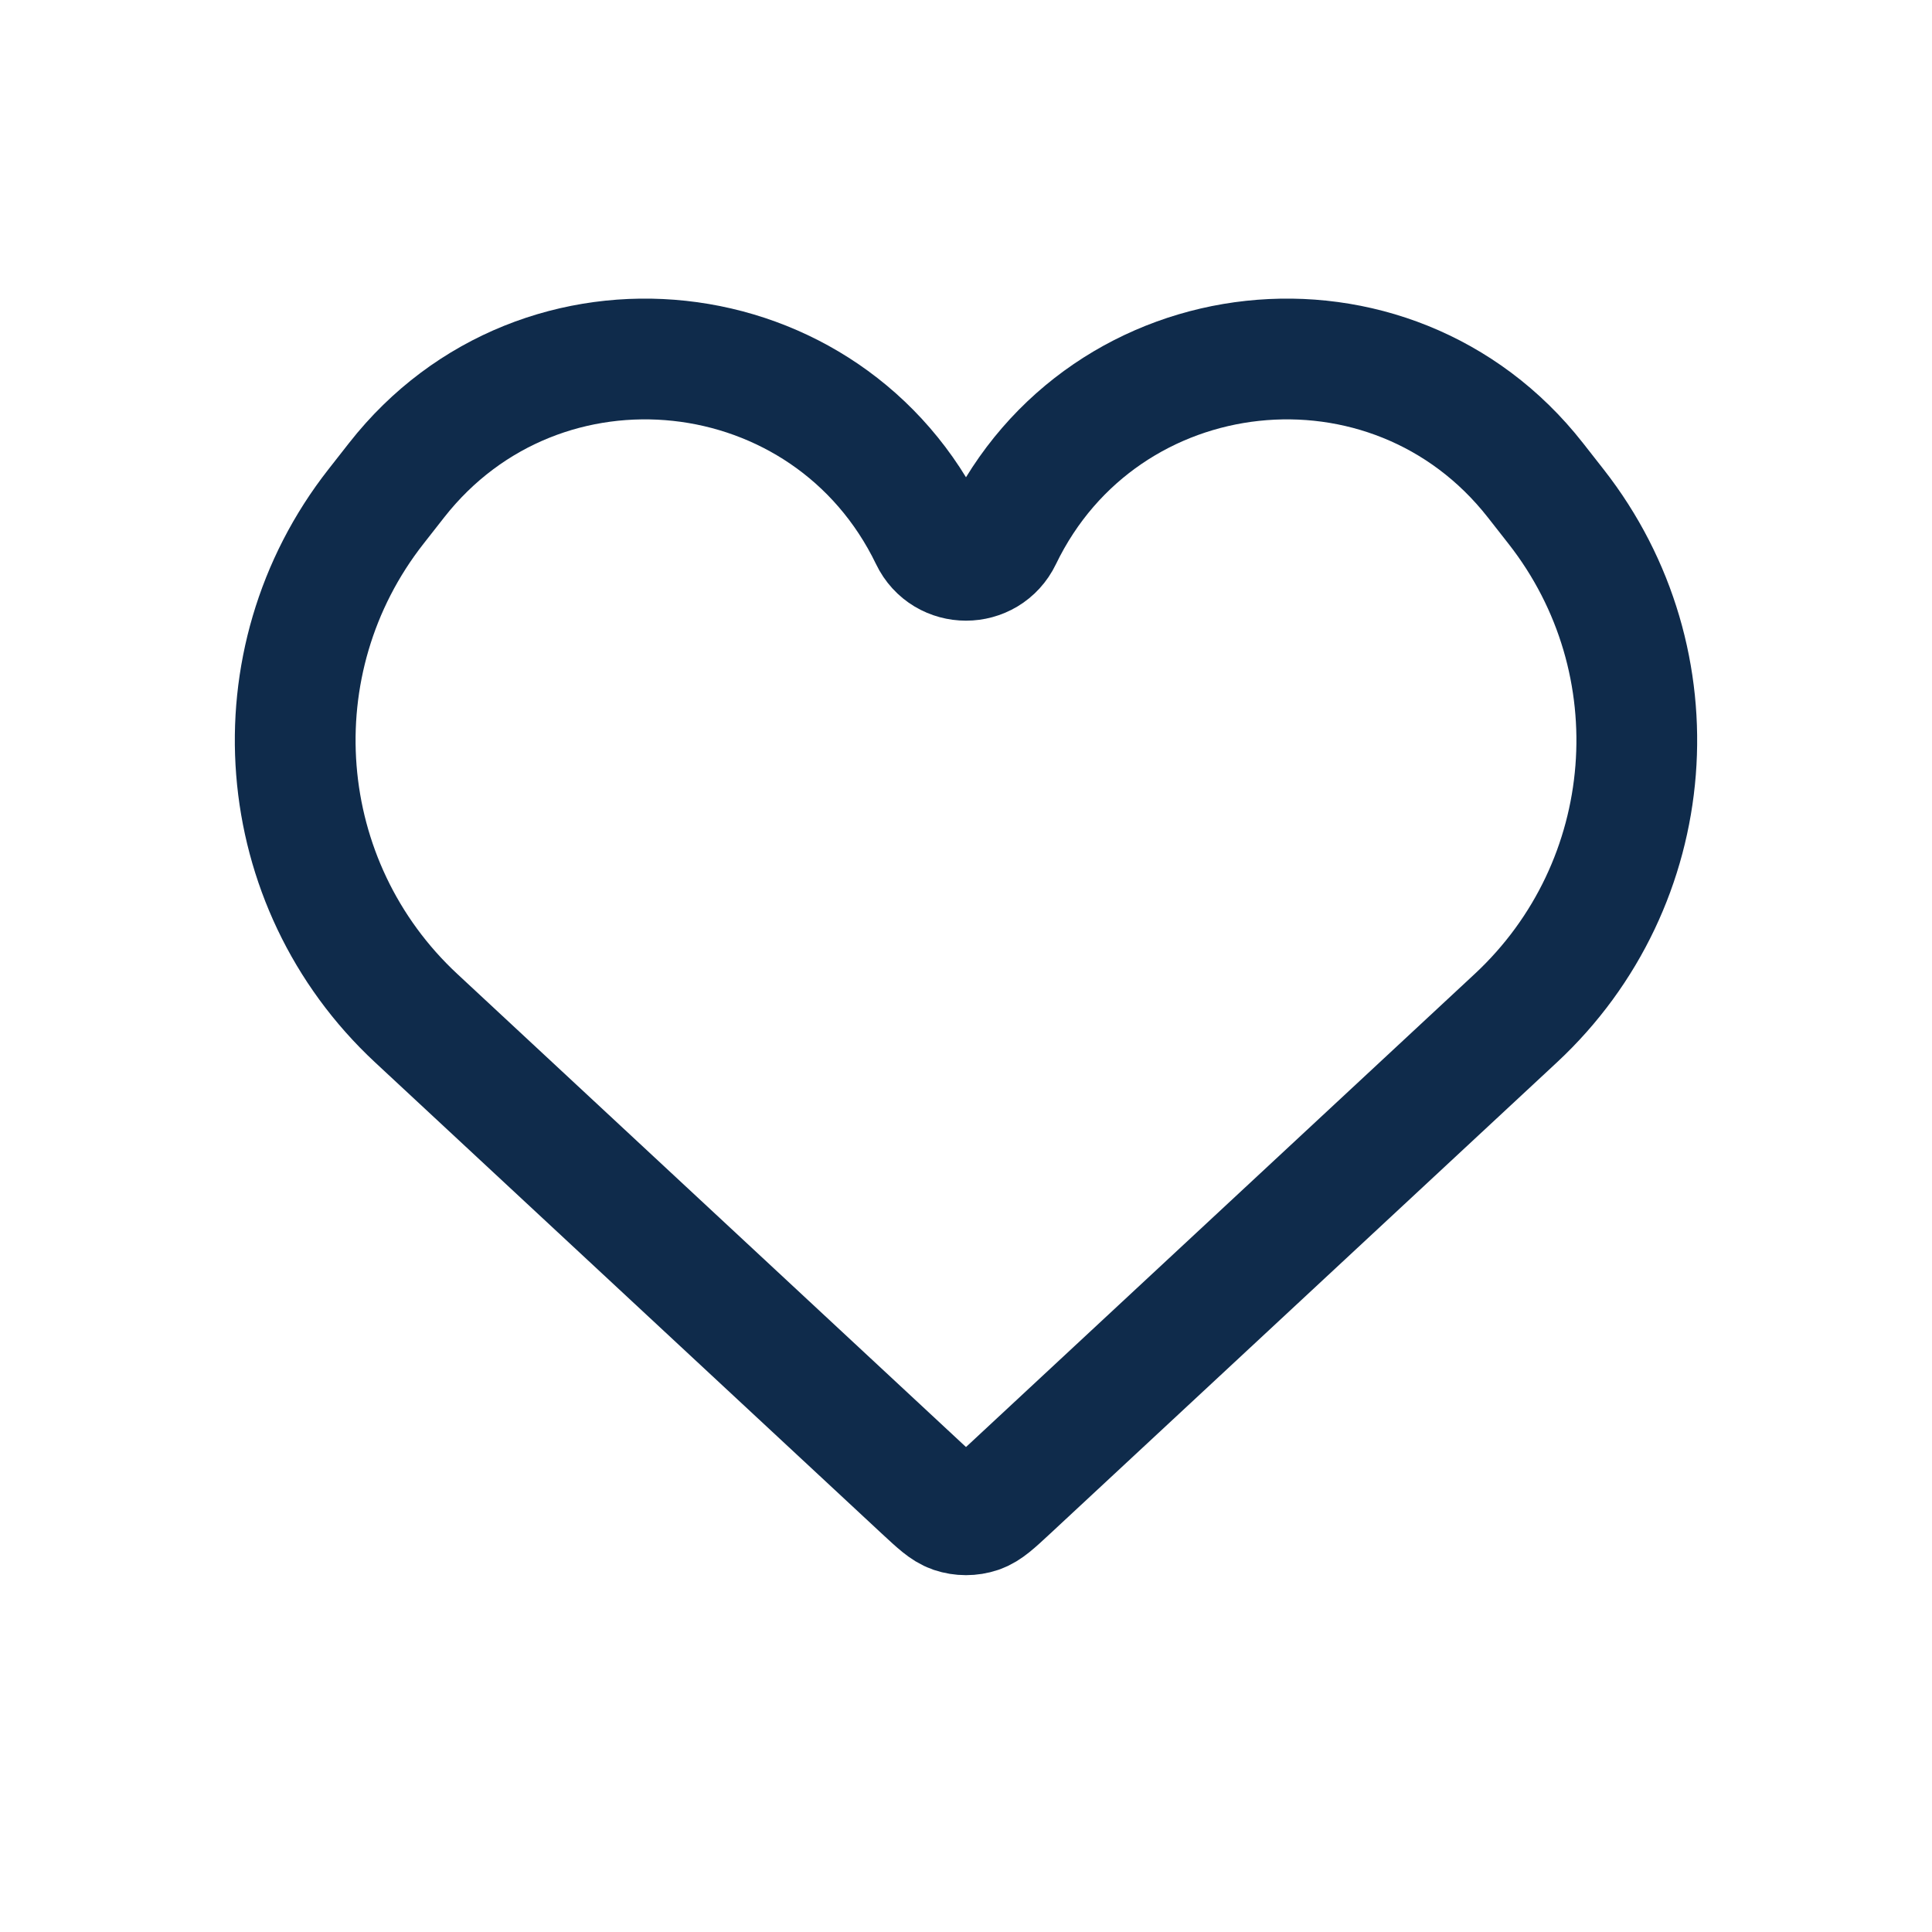 <svg width="24" height="24" viewBox="0 0 24 24" fill="none" xmlns="http://www.w3.org/2000/svg">
<path d="M5.17 12.648L11.468 18.505C11.648 18.672 11.738 18.756 11.839 18.791C11.944 18.826 12.056 18.826 12.161 18.791C12.262 18.756 12.352 18.672 12.532 18.505L12.532 18.505L18.83 12.648C20.622 10.981 20.84 8.219 19.33 6.293L19.073 5.965C17.279 3.676 13.706 4.062 12.442 6.682C12.264 7.053 11.736 7.053 11.558 6.682C10.294 4.062 6.721 3.676 4.927 5.965L4.67 6.293C3.16 8.219 3.378 10.981 5.17 12.648Z" stroke="#0F2B4B" stroke-width="1.5"/>
</svg>
